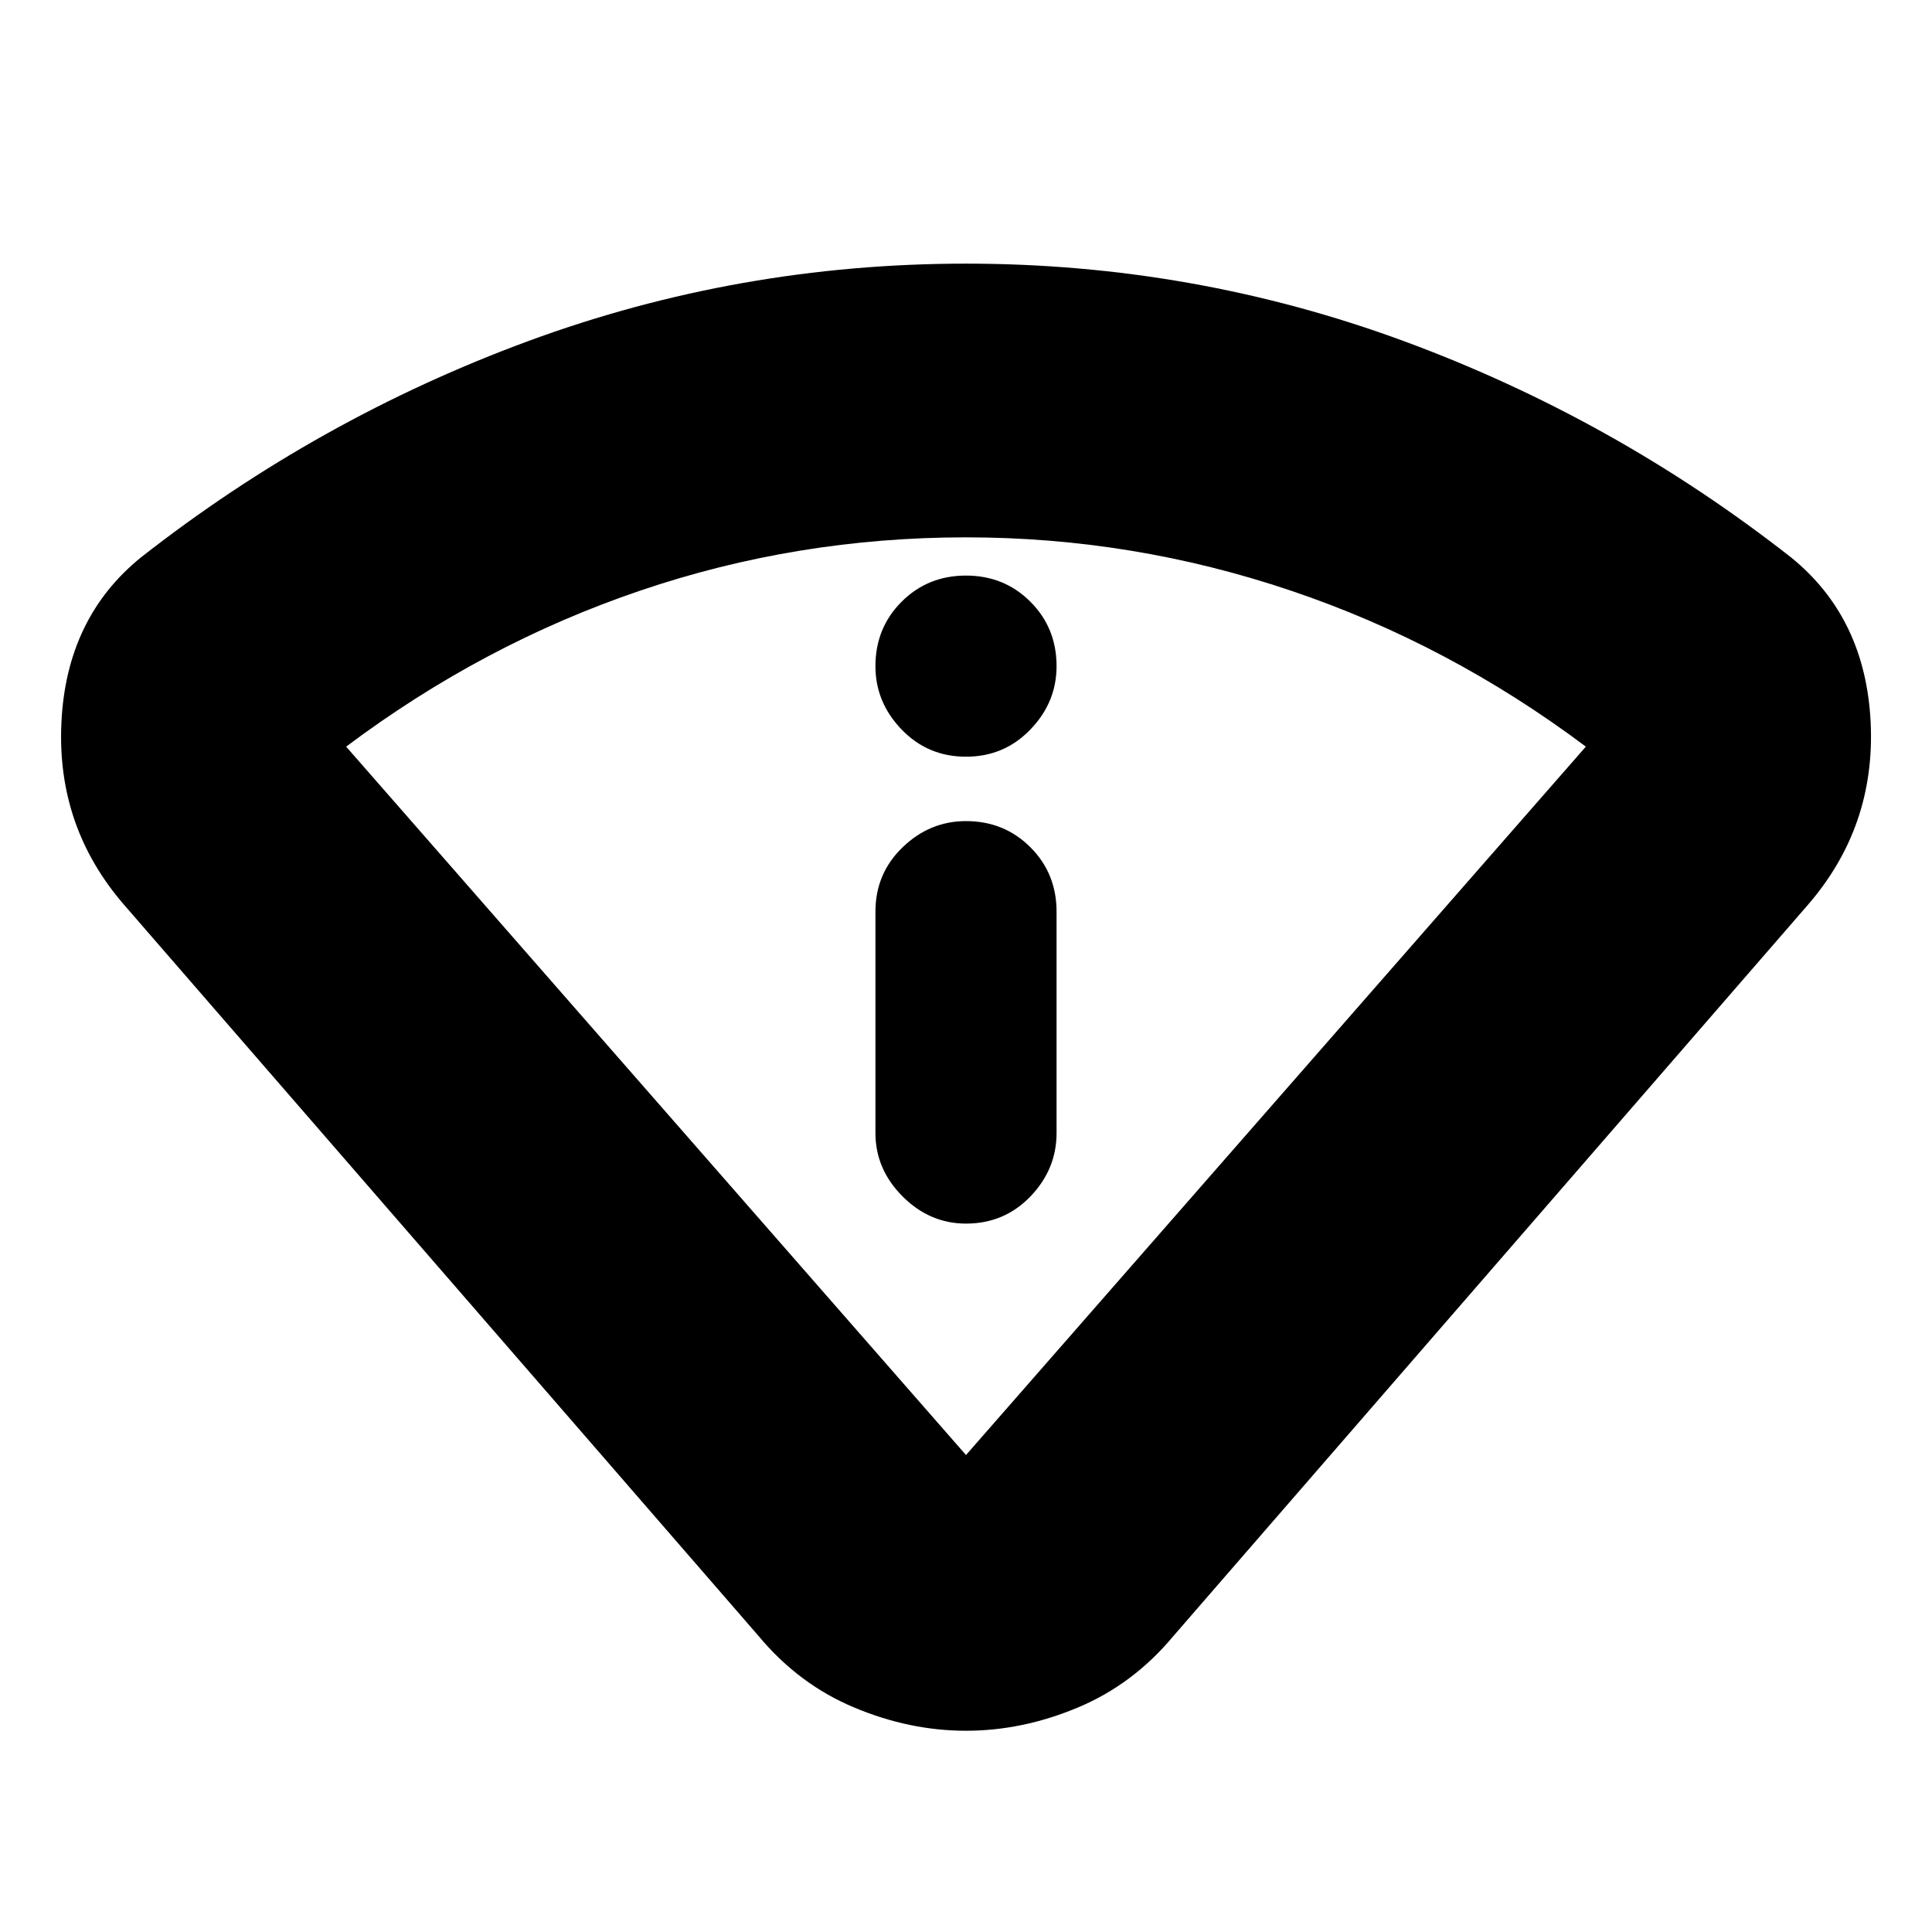 <svg xmlns="http://www.w3.org/2000/svg" height="24" width="24"><path d="M12 21.5Q11.3 21.5 10.613 21.212Q9.925 20.925 9.425 20.325L1.55 11.25Q0.7 10.275 0.763 8.975Q0.825 7.675 1.75 6.925Q3.95 5.2 6.562 4.237Q9.175 3.275 12 3.275Q14.825 3.275 17.438 4.237Q20.05 5.2 22.25 6.925Q23.175 7.675 23.238 8.975Q23.3 10.275 22.45 11.25L14.575 20.325Q14.075 20.925 13.388 21.212Q12.7 21.5 12 21.5ZM12 18.075Q12 18.075 12 18.075Q12 18.075 12 18.075L19.7 9.275Q19.7 9.275 19.7 9.275Q19.7 9.275 19.7 9.275Q18 8 16.038 7.338Q14.075 6.675 12 6.675Q9.9 6.675 7.95 7.338Q6 8 4.3 9.275Q4.3 9.275 4.3 9.275Q4.3 9.275 4.3 9.275ZM12 15.2Q12.475 15.2 12.8 14.863Q13.125 14.525 13.125 14.075V11.325Q13.125 10.85 12.8 10.525Q12.475 10.2 12 10.2Q11.55 10.2 11.213 10.525Q10.875 10.85 10.875 11.325V14.075Q10.875 14.525 11.213 14.863Q11.55 15.2 12 15.2ZM12 9.4Q12.475 9.4 12.8 9.062Q13.125 8.725 13.125 8.275Q13.125 7.8 12.8 7.475Q12.475 7.15 12 7.15Q11.525 7.15 11.2 7.475Q10.875 7.8 10.875 8.275Q10.875 8.725 11.2 9.062Q11.525 9.4 12 9.4ZM12 18.075Q12 18.075 12 18.075Q12 18.075 12 18.075Q12 18.075 12 18.075Q12 18.075 12 18.075Q12 18.075 12 18.075Q12 18.075 12 18.075Q12 18.075 12 18.075Q12 18.075 12 18.075Q12 18.075 12 18.075Q12 18.075 12 18.075Z"/></svg>